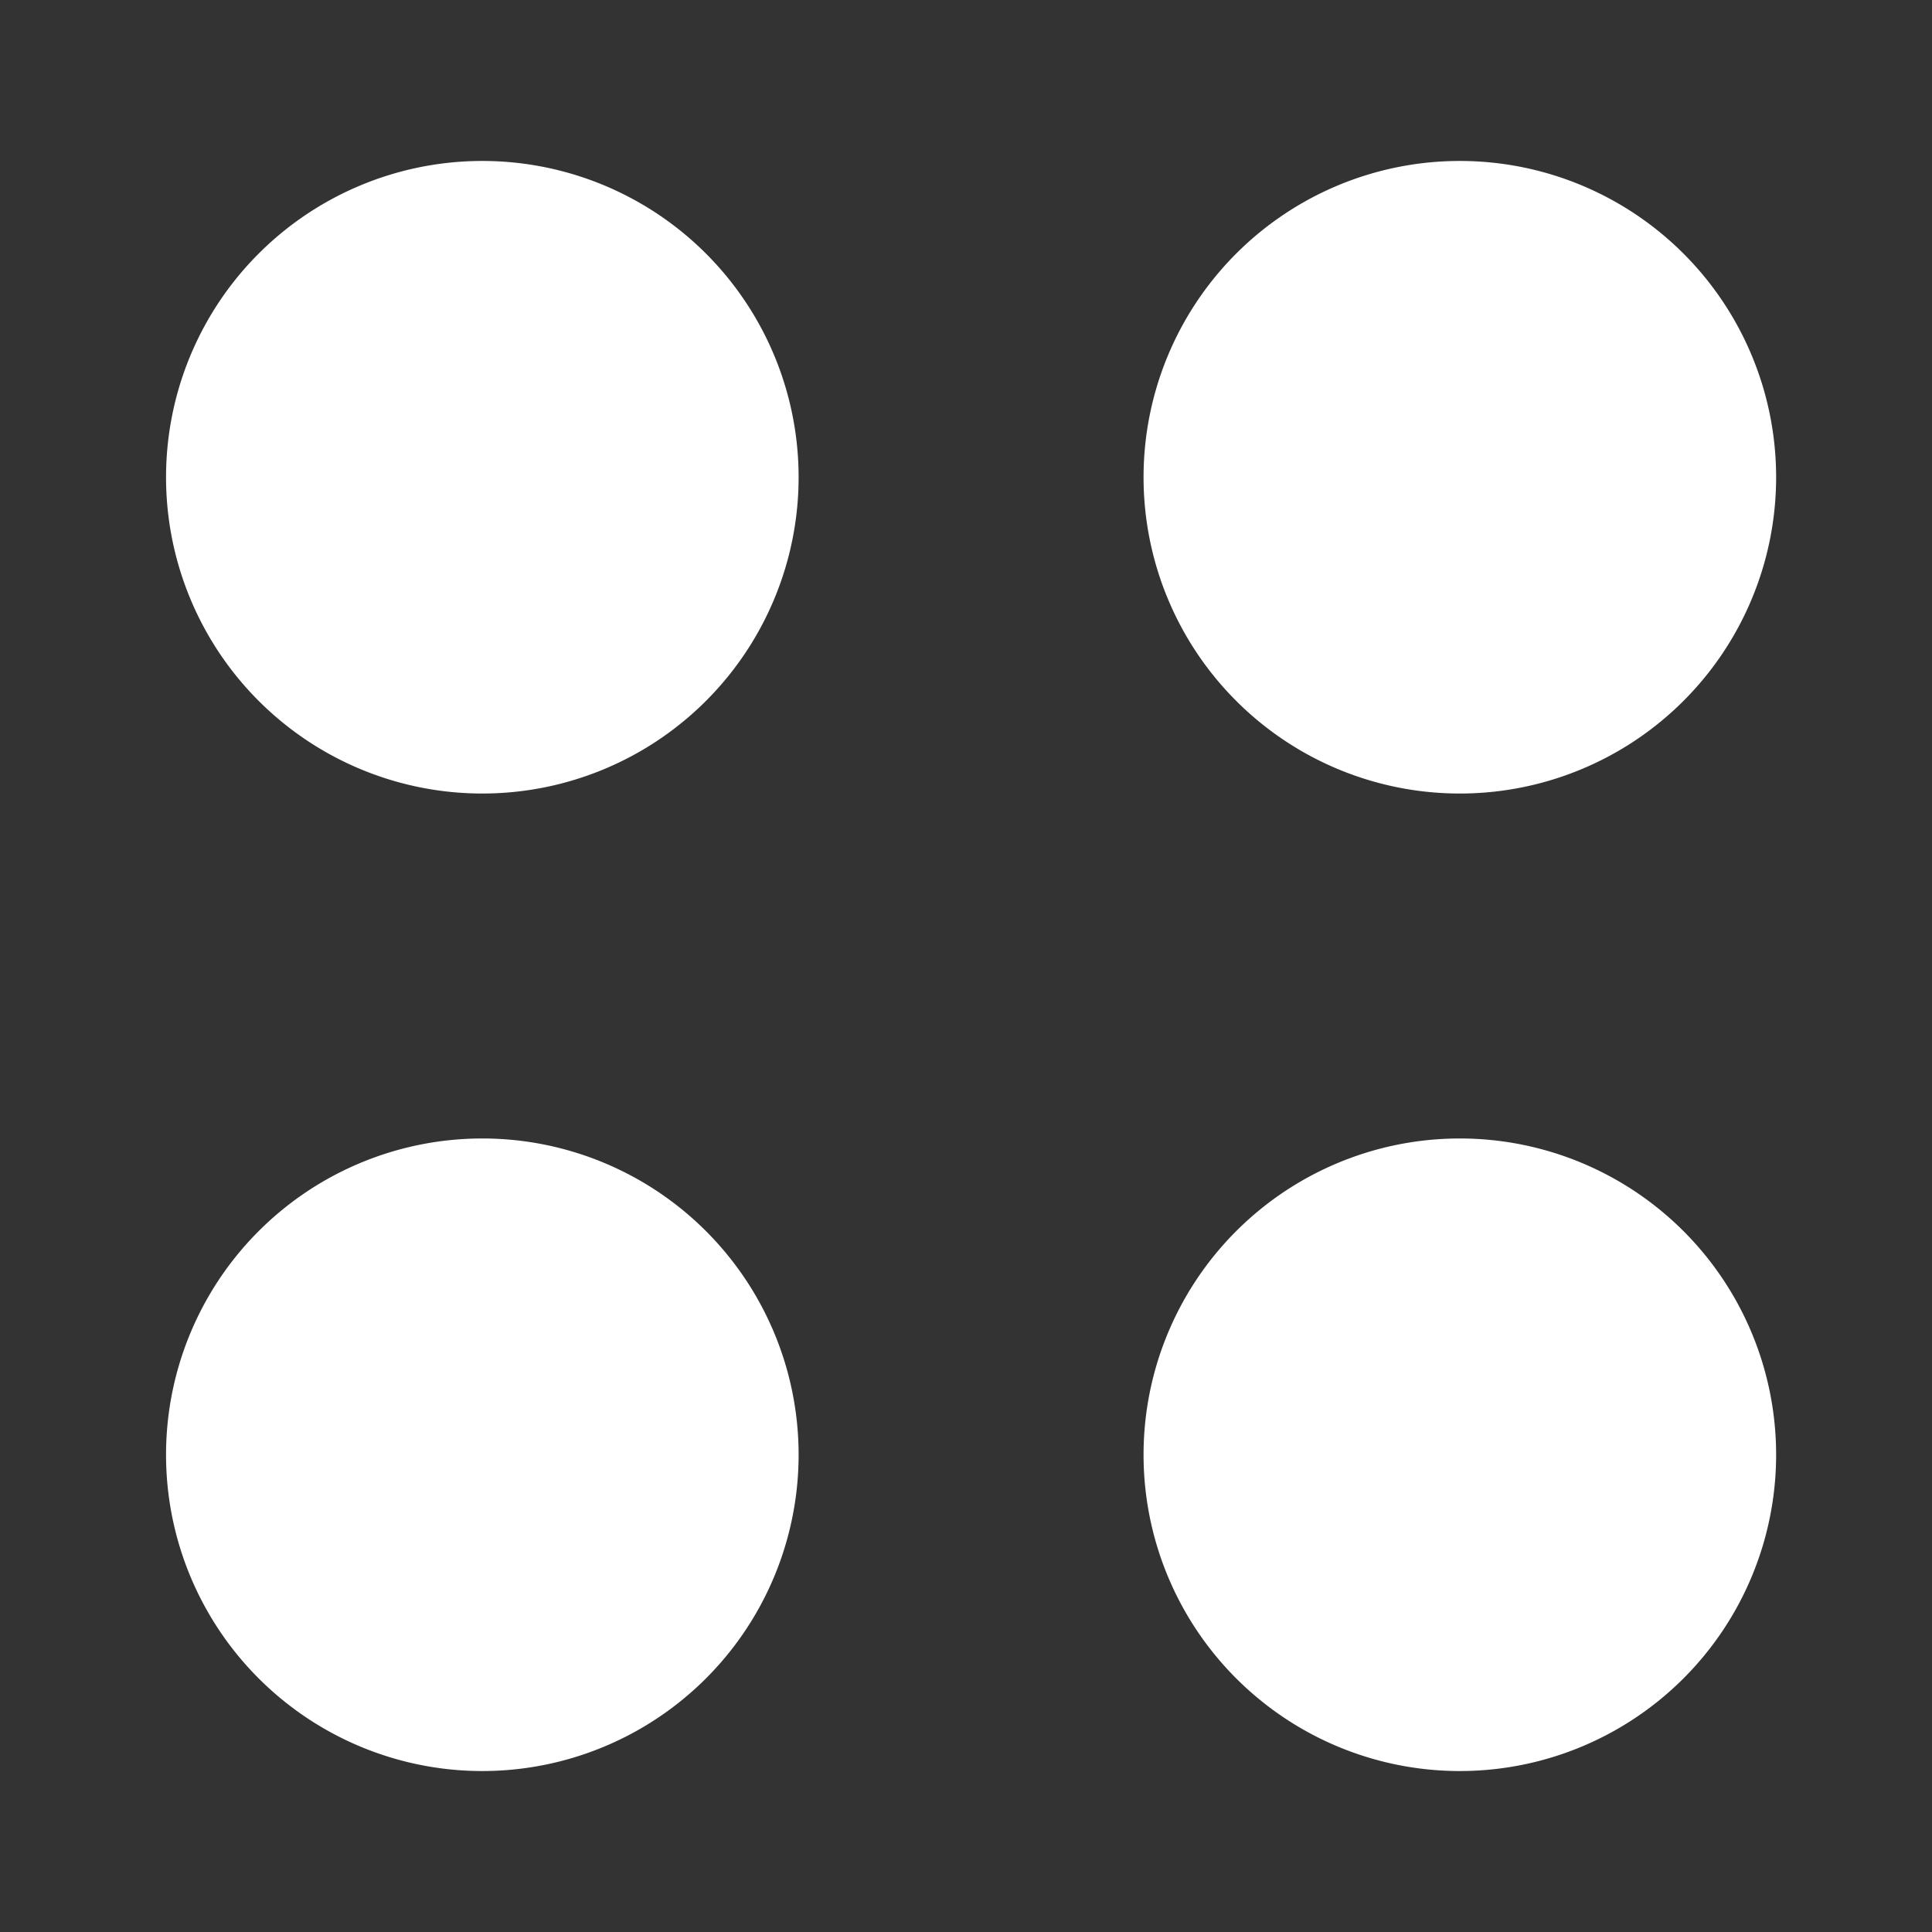 <svg xmlns="http://www.w3.org/2000/svg" width="24" height="24" fill="none" viewBox="0 0 24 24">
    <rect x="0" y="0" width="24" height="24" fill="#333333" stroke="none"/>
    <path fill="#fff" d="M5.929 9.857a3.929 3.929 0 1 0 0-7.857 3.929 3.929 0 0 0 0 7.857m12.143 0a3.929 3.929 0 1 0 0-7.857 3.929 3.929 0 0 0 0 7.857M5.929 22a3.929 3.929 0 1 0 0-7.857 3.929 3.929 0 0 0 0 7.857m12.143 0a3.929 3.929 0 1 0 0-7.857 3.929 3.929 0 0 0 0 7.857"/>
</svg>
